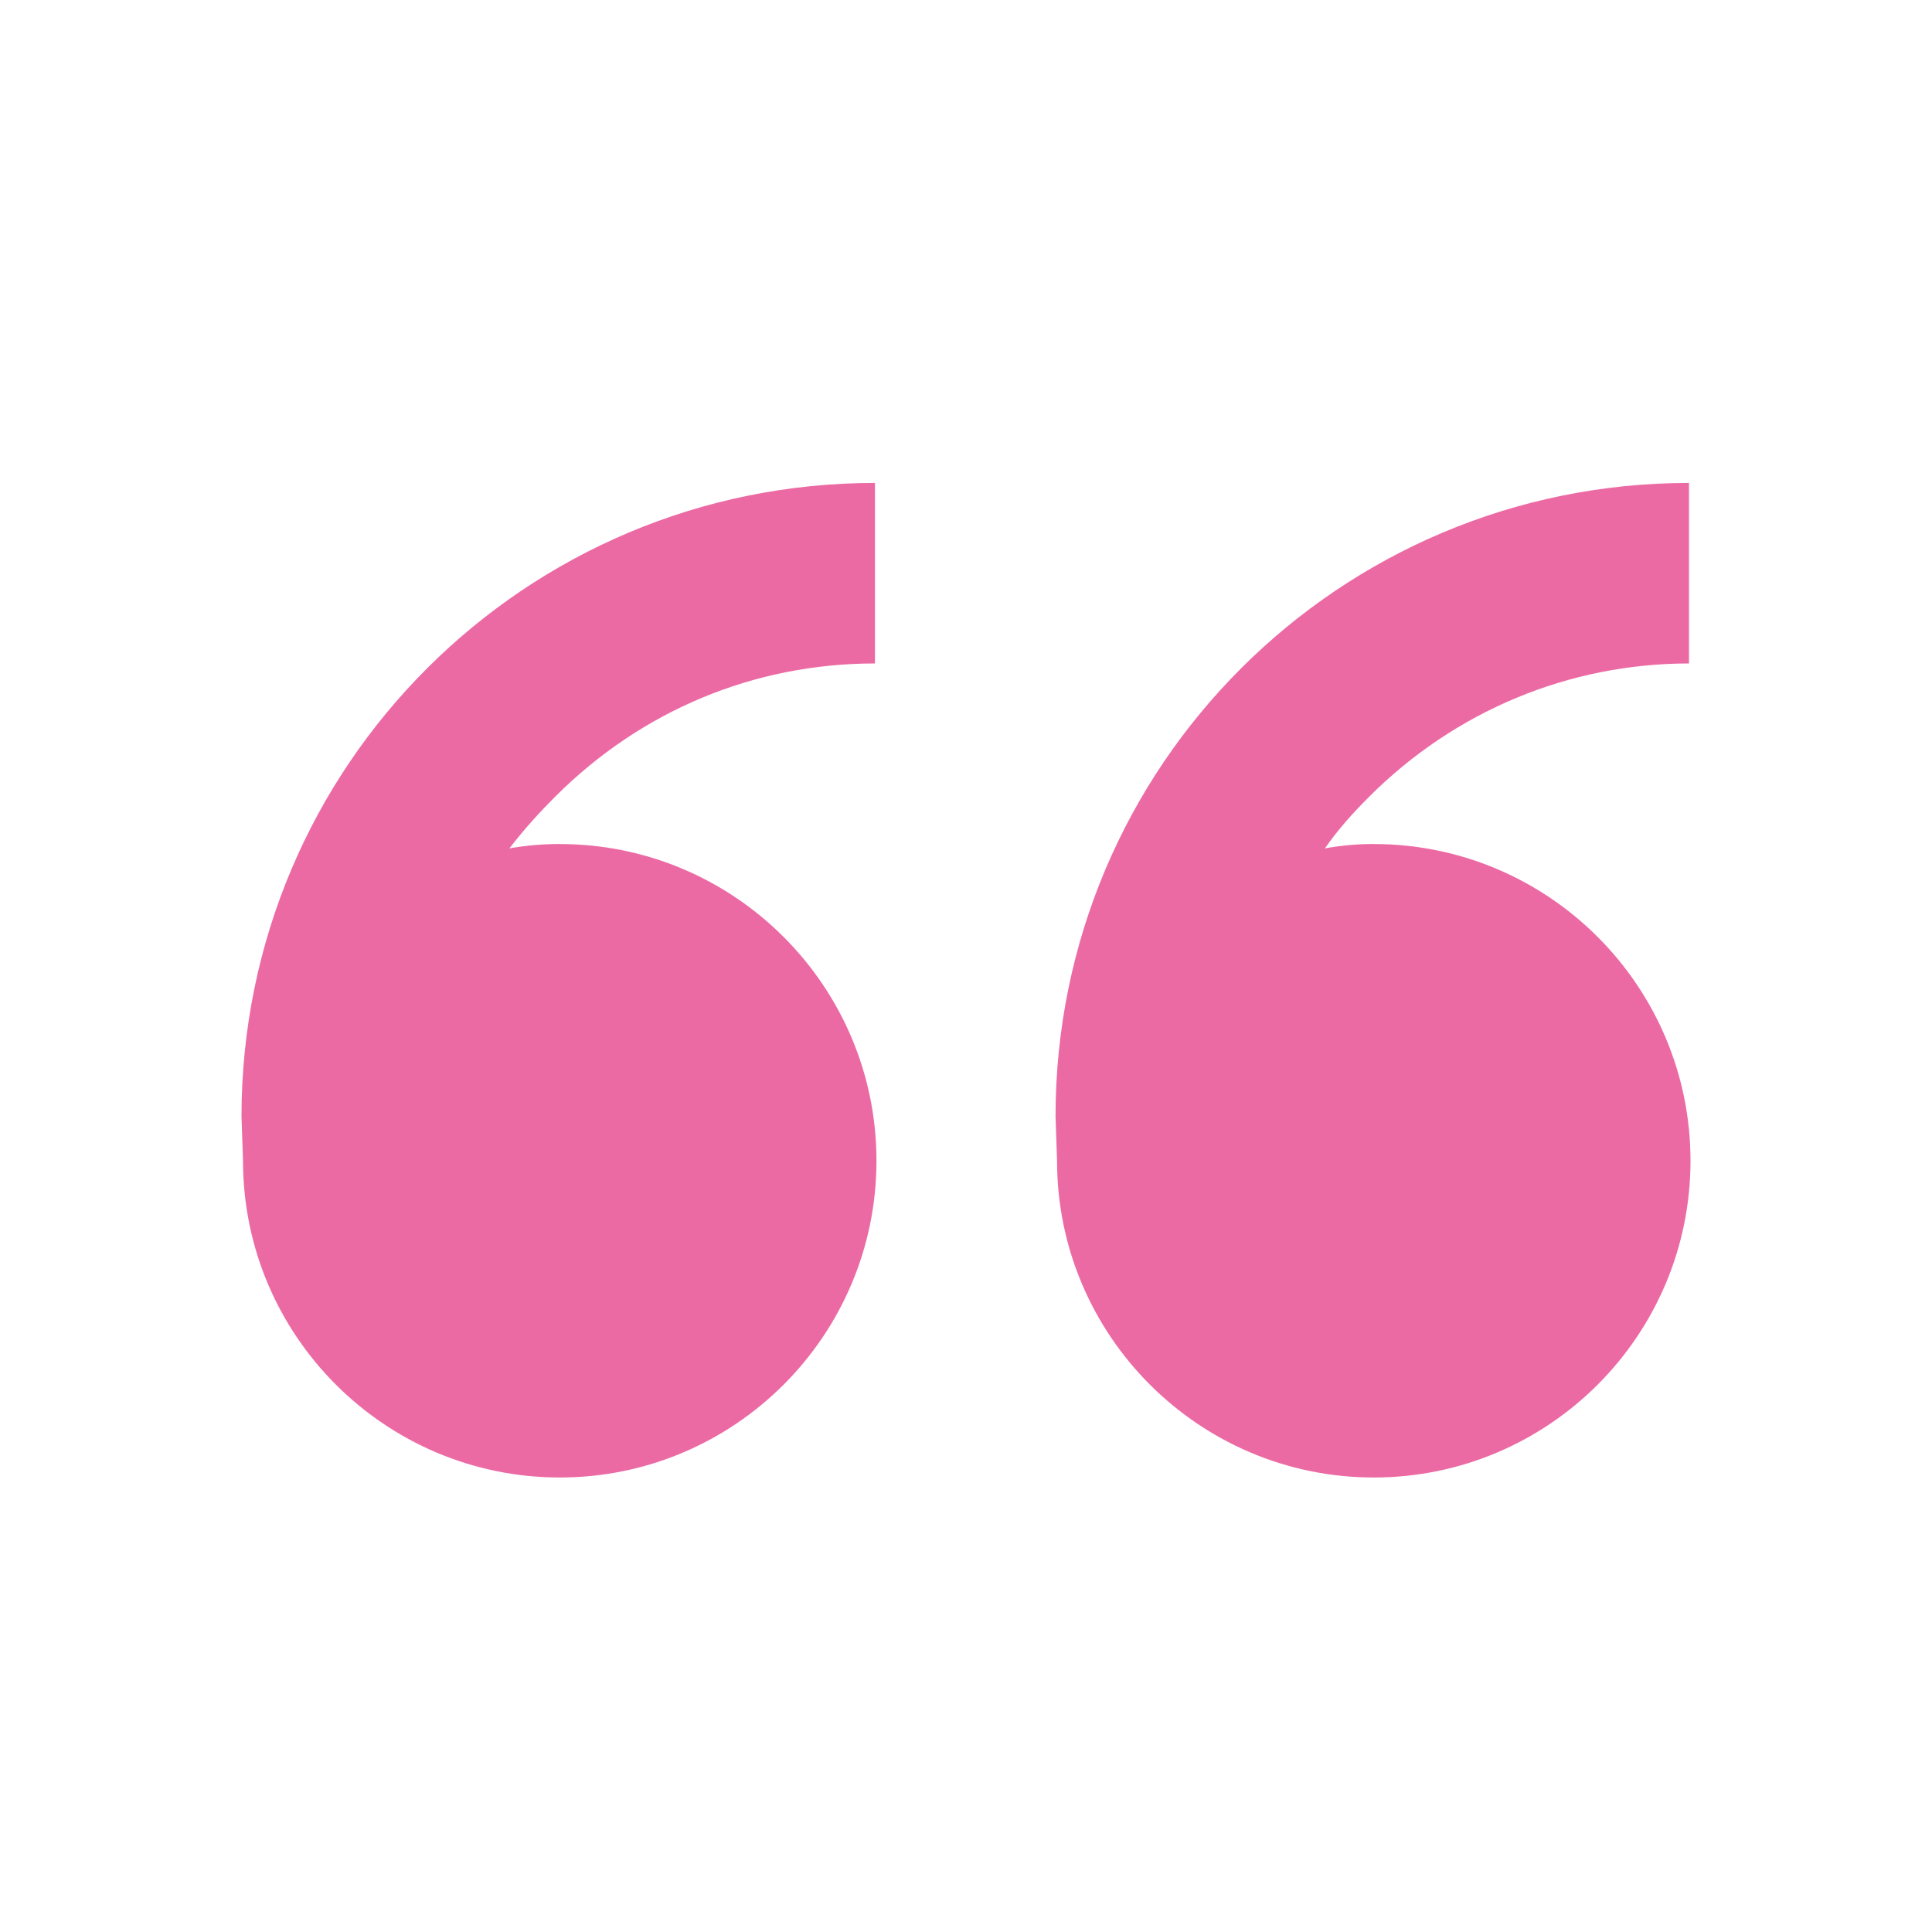 <!-- Generated by IcoMoon.io -->
<svg version="1.1" xmlns="http://www.w3.org/2000/svg" width="32" height="32" viewBox="0 0 32 32">
<title>quote-left</title>
<path fill="#ec6aa4" d="M9.271 13.98c2.892 0 5.246 2.352 5.246 5.246s-2.352 5.246-5.246 5.246c-2.892 0-5.246-2.352-5.246-5.246l-0.025-0.735c0-5.809 4.707-10.492 10.492-10.492v2.99c-2.010 0-3.873 0.784-5.295 2.205-0.271 0.271-0.514 0.539-0.76 0.858 0.271-0.049 0.564-0.073 0.834-0.073v0l0.001-0.001zM22.754 13.98c2.892 0 5.246 2.352 5.246 5.246s-2.352 5.246-5.246 5.246c-2.892 0-5.246-2.352-5.246-5.246l-0.025-0.735c0-5.809 4.707-10.492 10.492-10.492v2.99c-1.985 0-3.873 0.784-5.295 2.205-0.271 0.271-0.514 0.539-0.735 0.858 0.271-0.049 0.539-0.073 0.81-0.073v0l-0.001-0.001z"></path>
</svg>
